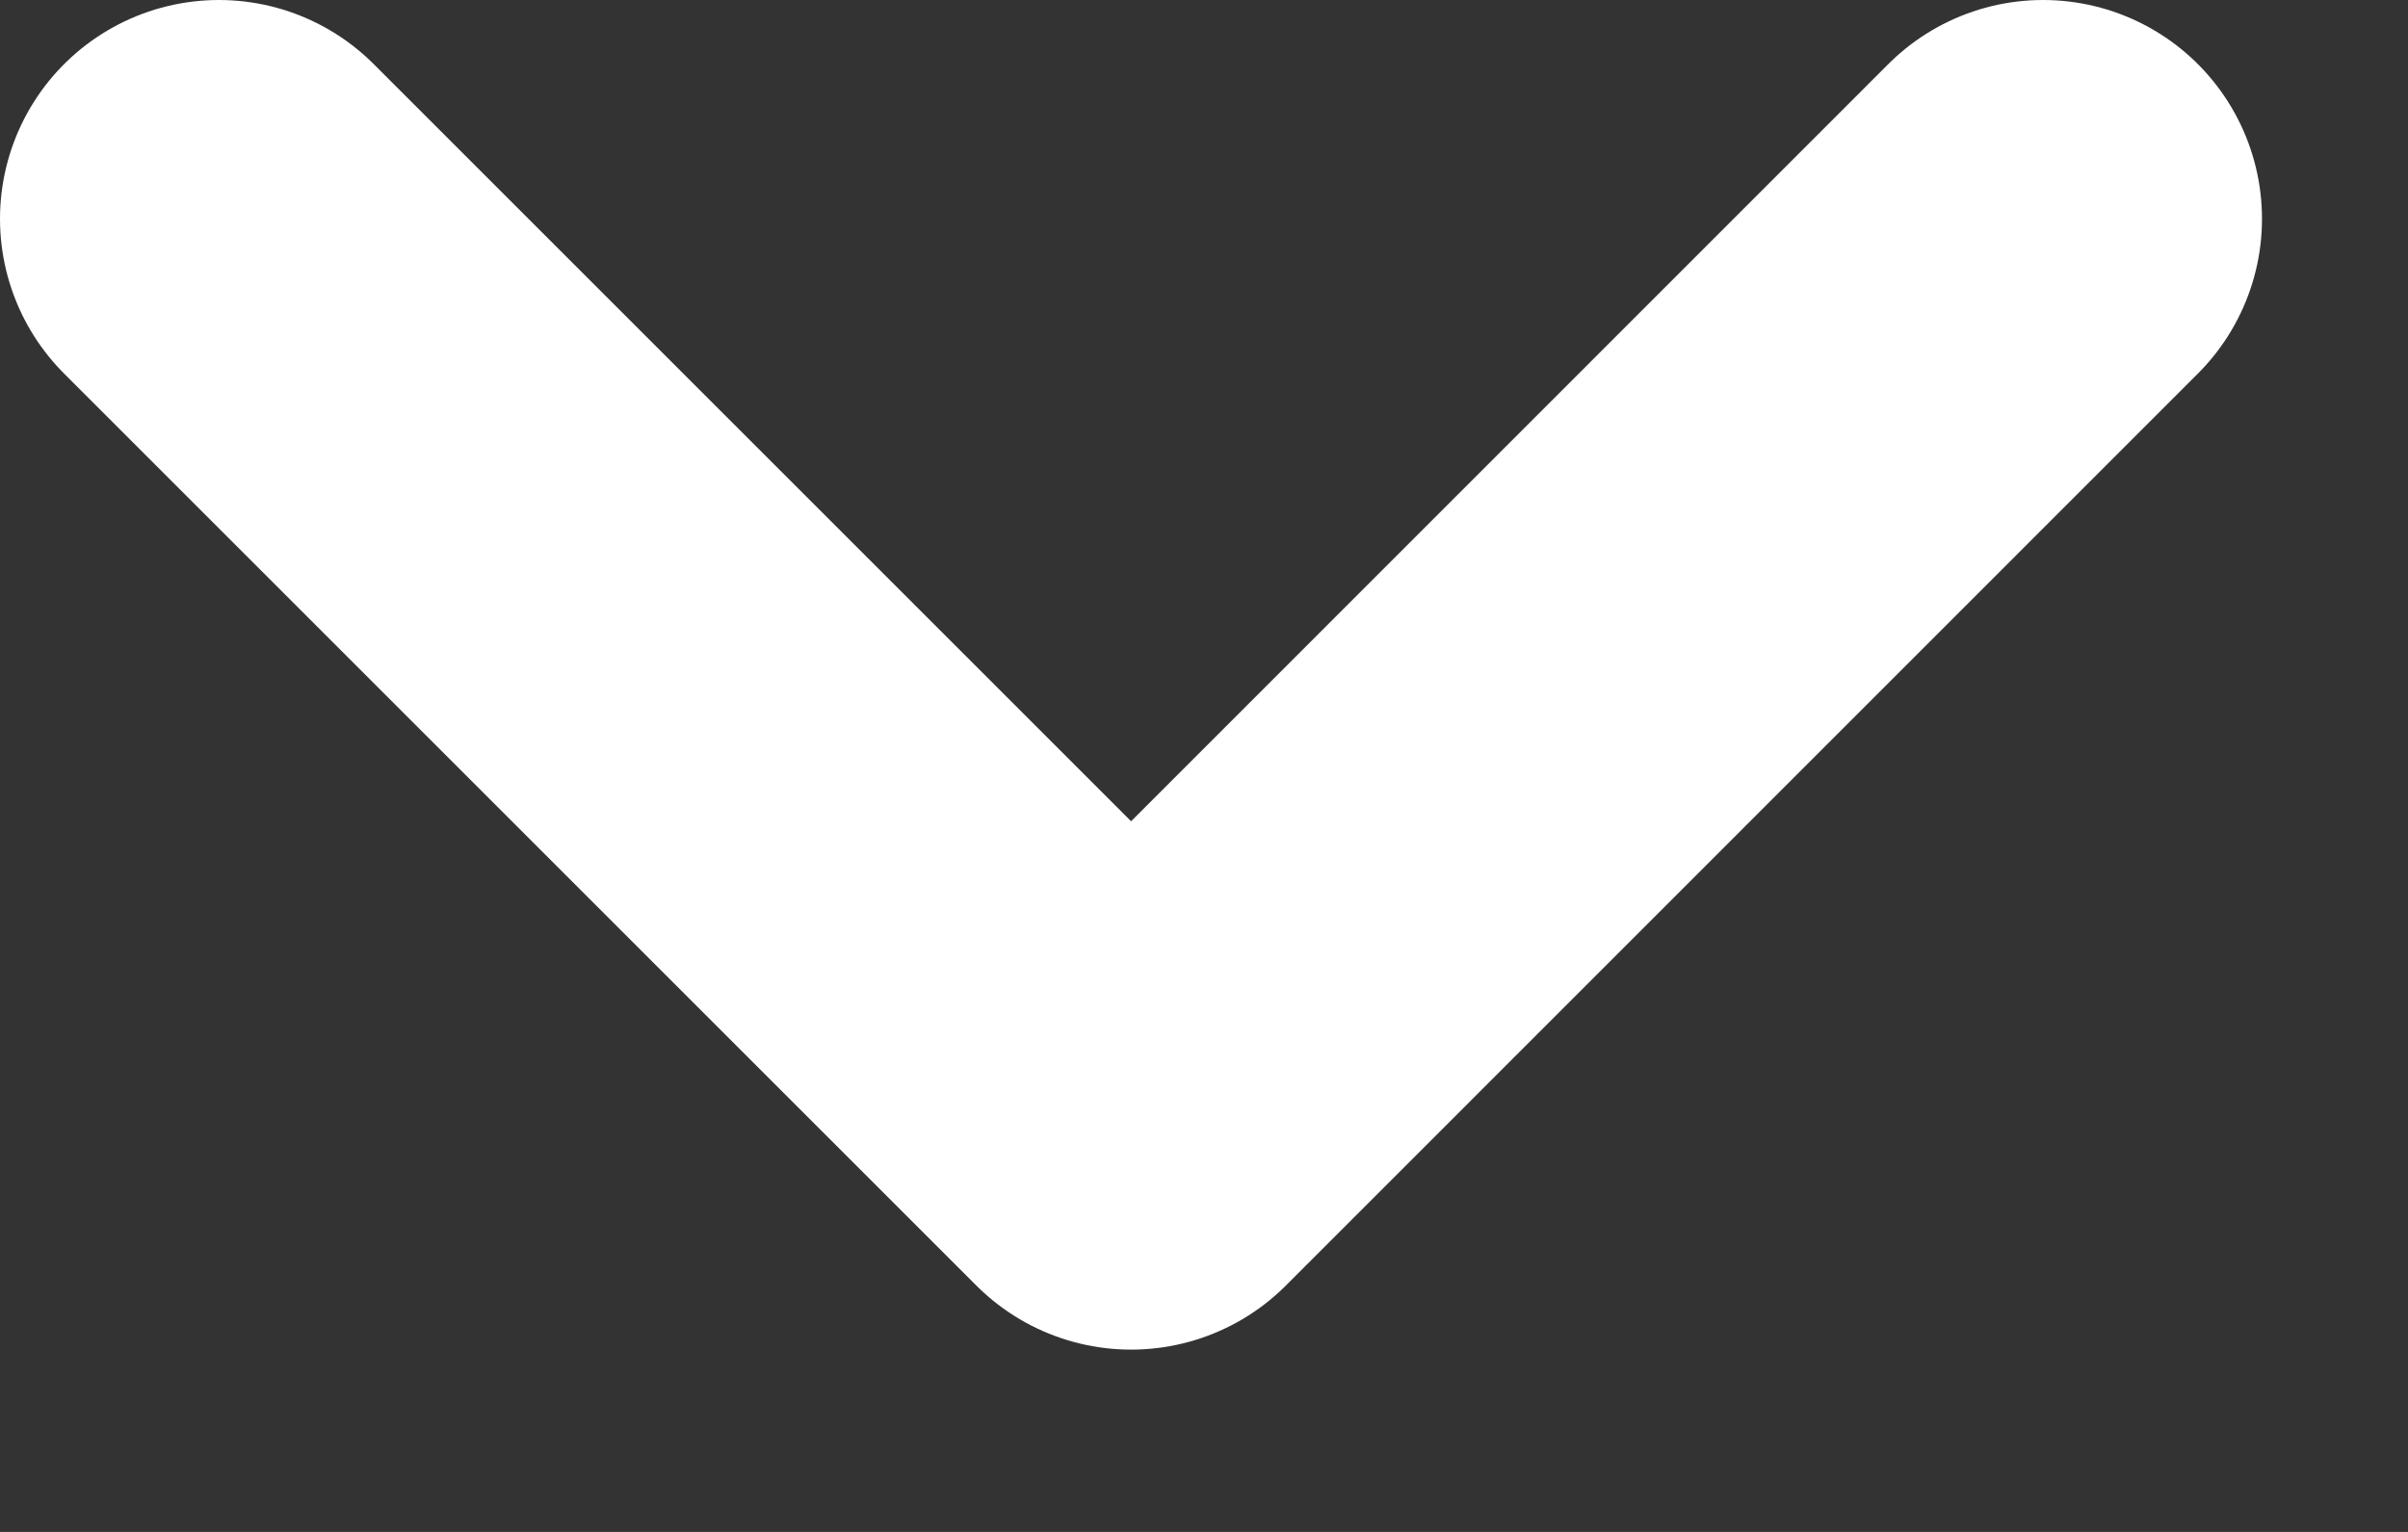 <svg width="11" height="7" viewBox="0 0 11 7" fill="none" xmlns="http://www.w3.org/2000/svg">
<rect x="0" y="0" width="11" height="7" fill="#333333" stroke="none"/>
<path d="M1 1L5.167 5.167L9.333 1" stroke="white" stroke-width="2" stroke-linecap="round" stroke-linejoin="round"/>
</svg>
